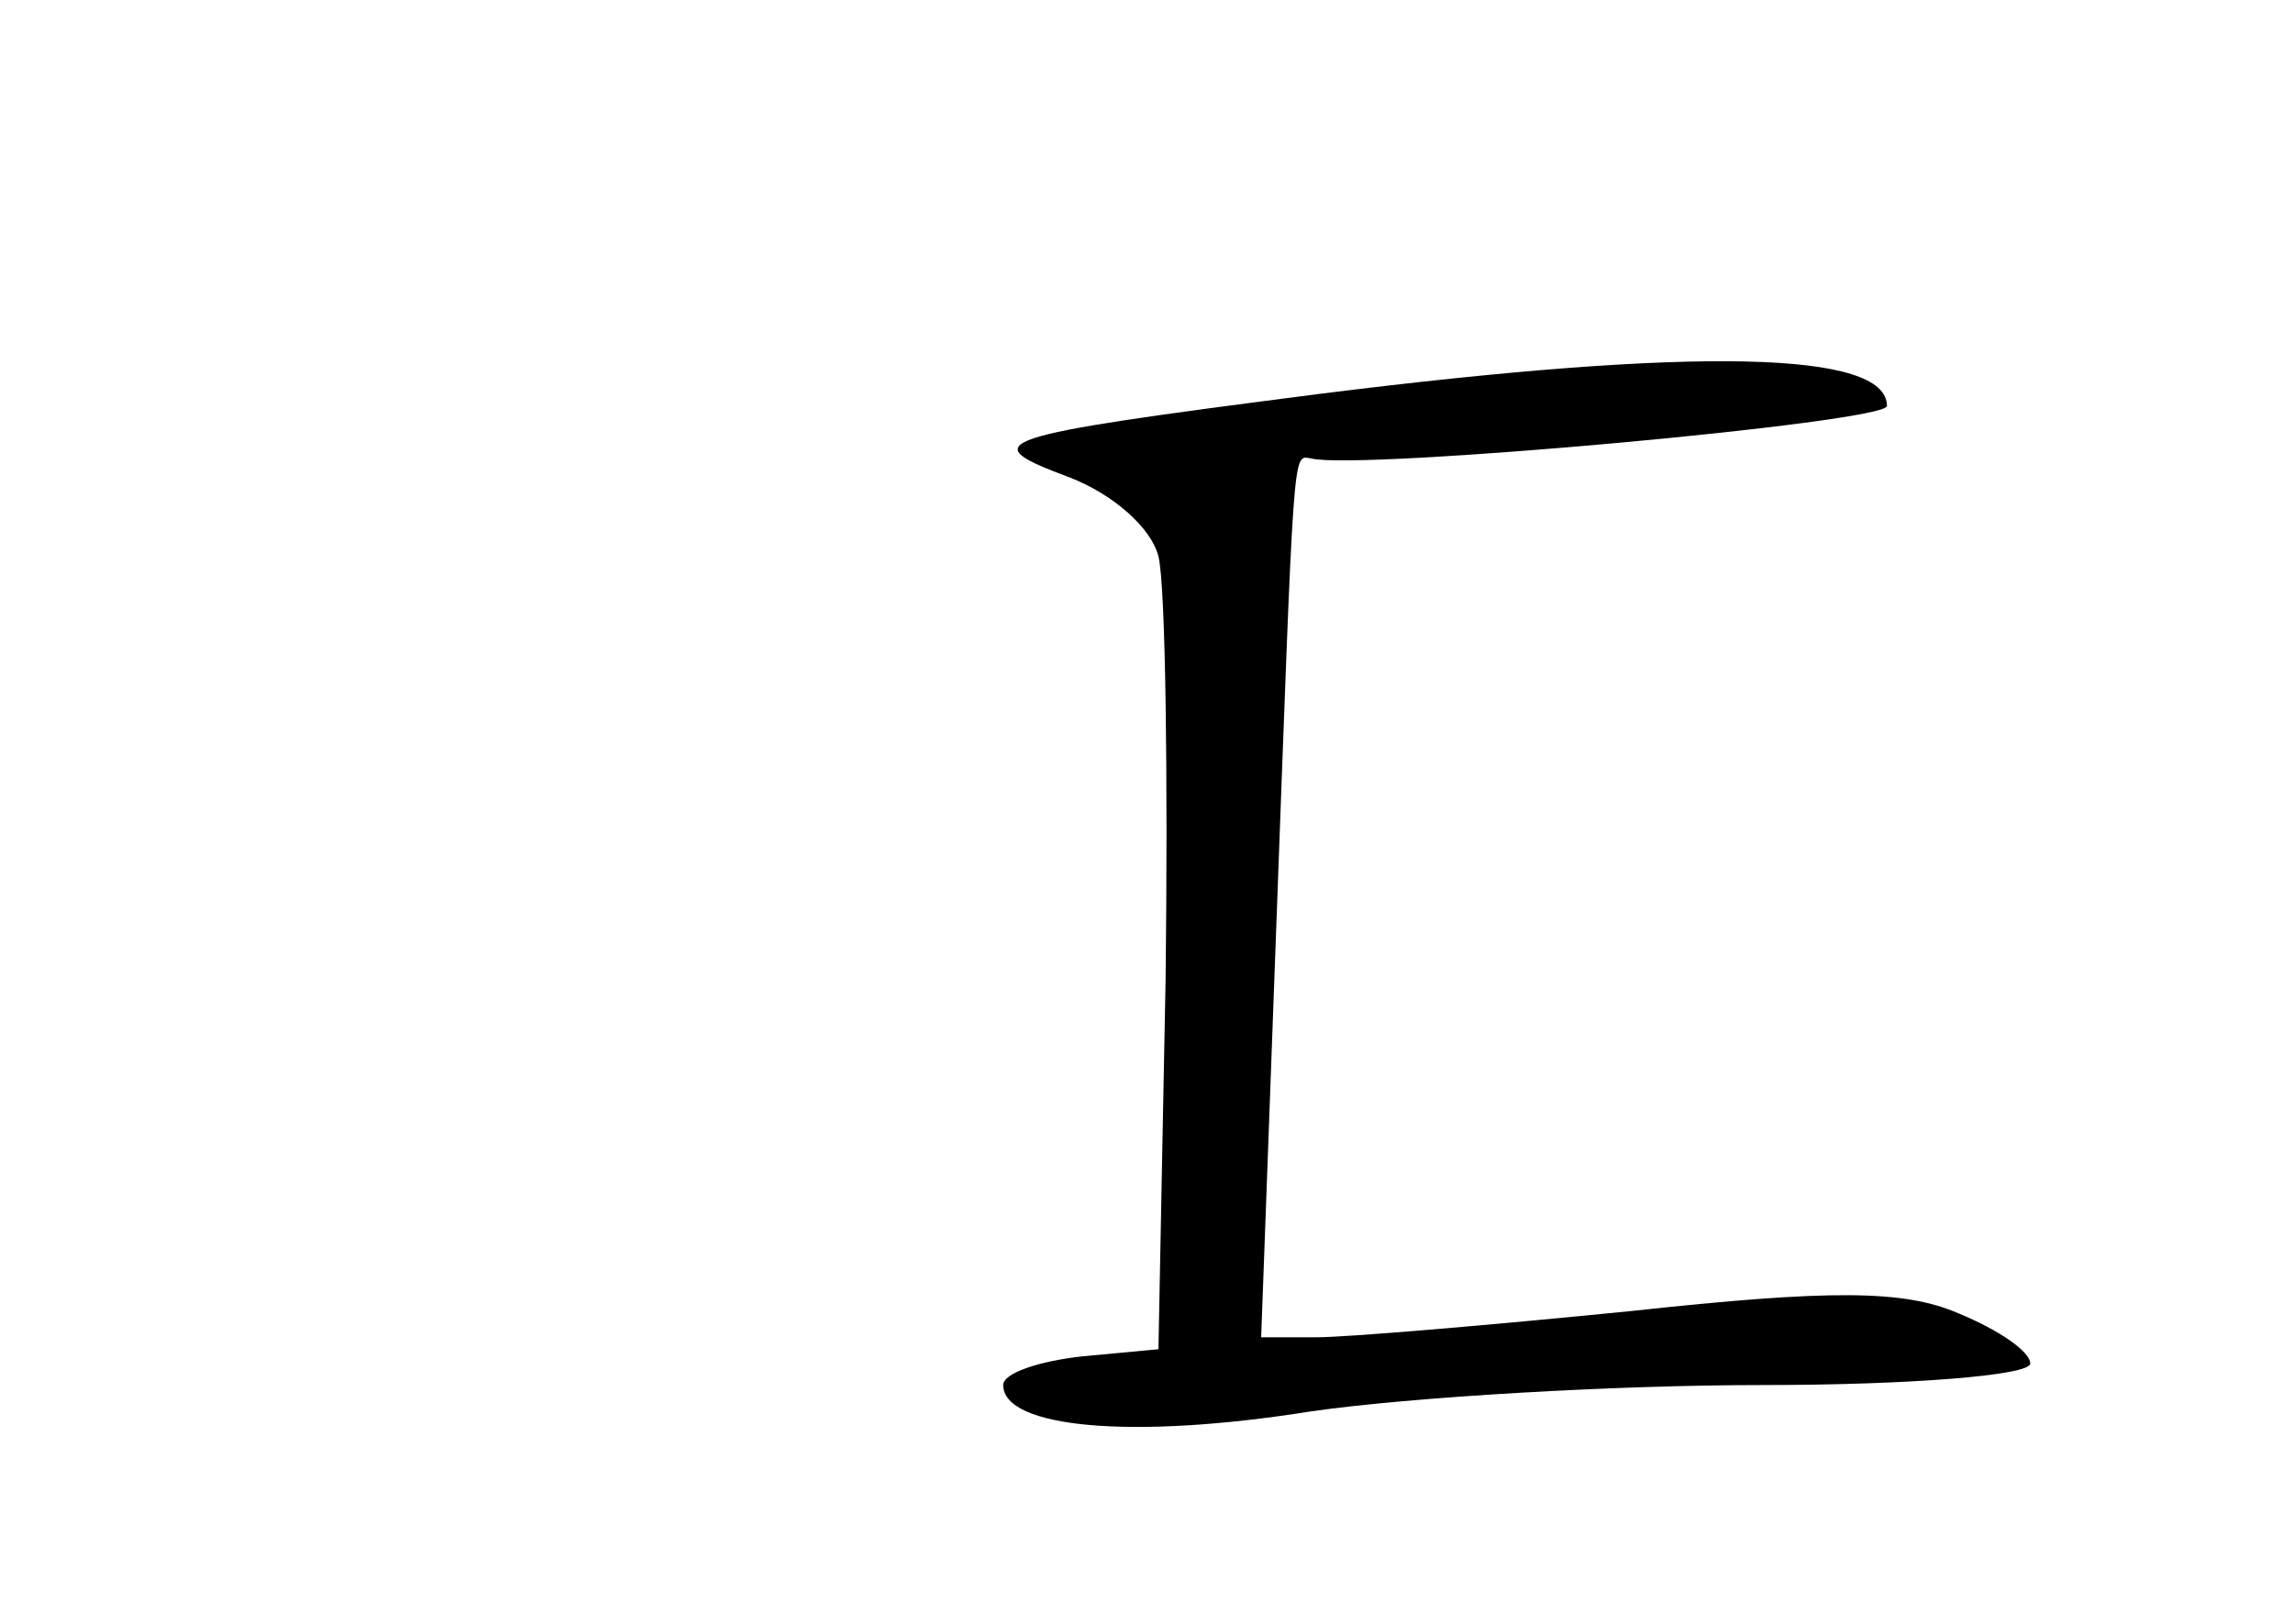 <?xml version="1.0" standalone="no"?>
<!DOCTYPE svg PUBLIC "-//W3C//DTD SVG 20010904//EN"
 "http://www.w3.org/TR/2001/REC-SVG-20010904/DTD/svg10.dtd">
<svg version="1.0" xmlns="http://www.w3.org/2000/svg"
 width="96pt" height="68pt" viewBox="0 0 96 68"
 preserveAspectRatio="xMidYMid meet">
<g transform="translate(0,68) scale(0.1,-0.1)"
fill="#000000" stroke="none">
<path d="M552 515 c-140 -18 -144 -20 -104 -35 18 -7 34 -21 37 -33 3 -12 4
-92 3 -177 l-3 -155 -32 -3 c-18 -2 -33 -7 -33 -12 0 -18 54 -23 129 -11 42 6
127 11 189 11 61 0 112 4 112 9 0 5 -13 14 -30 21 -23 10 -54 10 -137 1 -60
-6 -119 -11 -132 -11 l-23 0 6 163 c8 216 7 206 15 205 20 -5 241 15 241 22 0
23 -79 25 -238 5z"/>
</g>
</svg>
